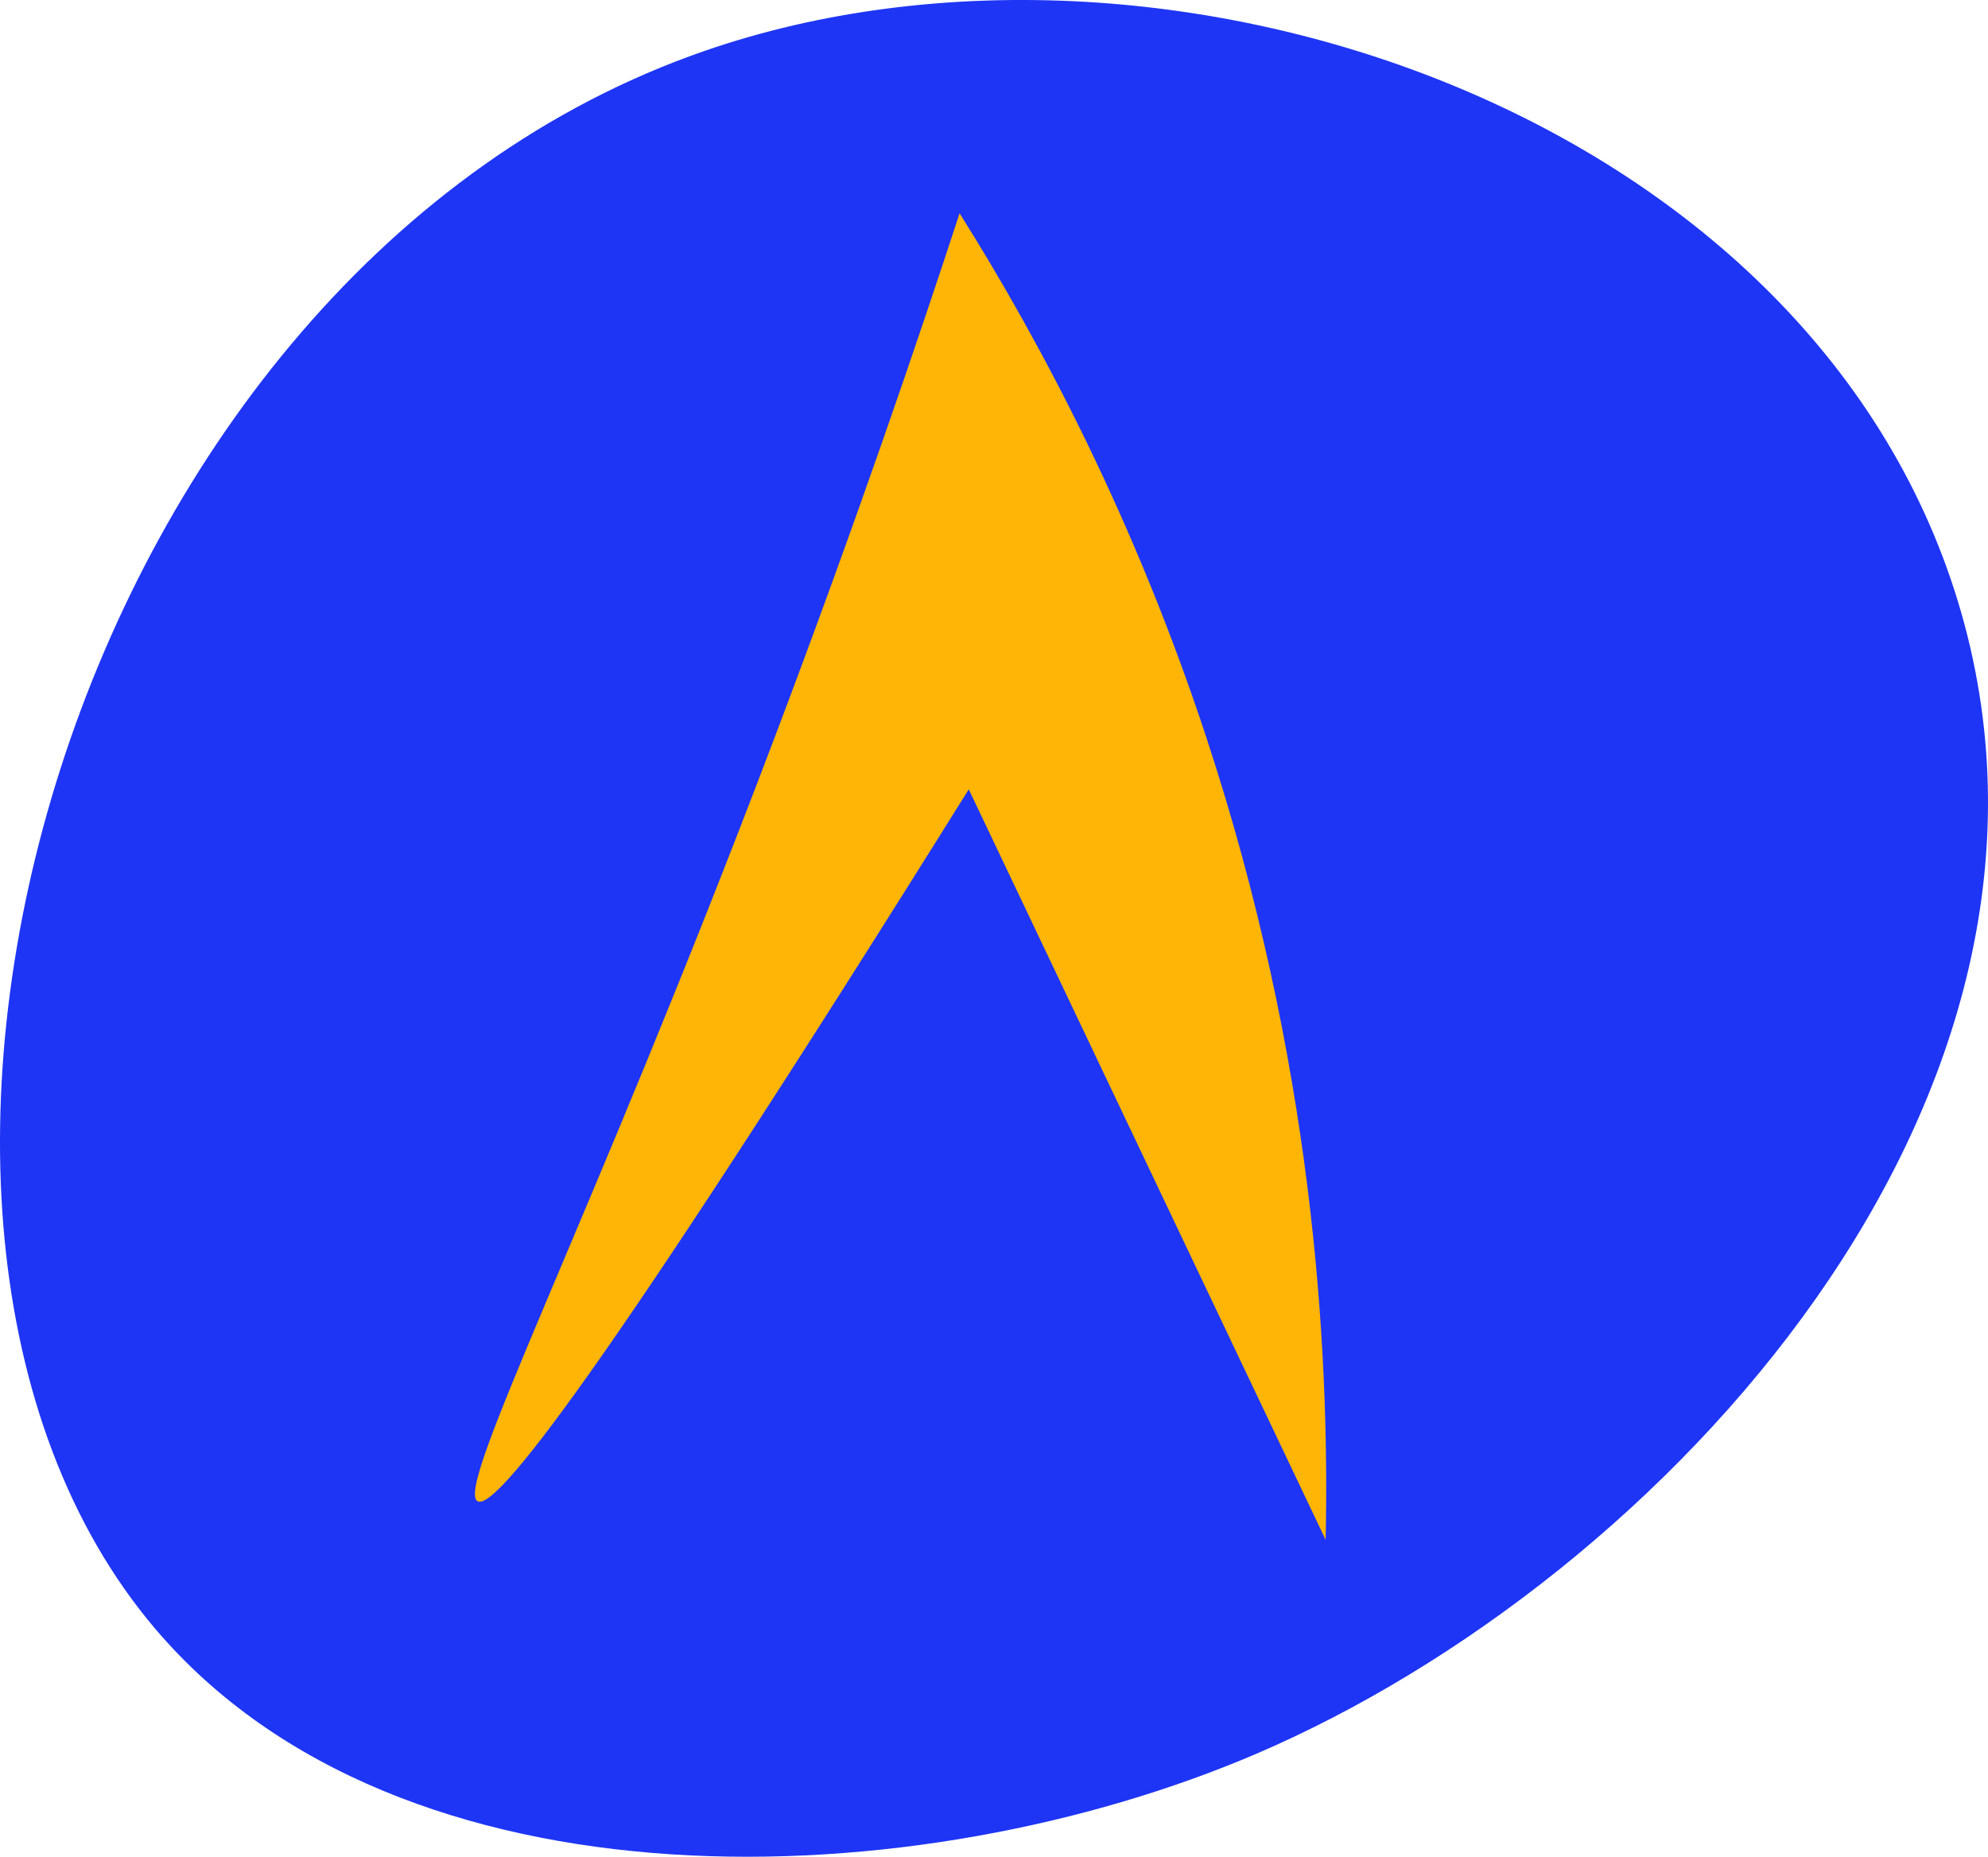 <?xml version="1.0" encoding="UTF-8"?><svg id="Layer_1" xmlns="http://www.w3.org/2000/svg" width="79.384" height="74.135" viewBox="0 0 79.384 74.135"><defs><style>.cls-1{fill:#ffb505;}.cls-2{fill:#1e35f5;}</style></defs><path class="cls-2" d="M28.184,2.016c18.273-6.292,44.045,2.443,50,22,6.027,19.795-11.788,39.044-28,46-13.521,5.801-34.174,6.59-44-5C-7.683,48.659,2.681,10.796,28.184,2.016Z"/><path class="cls-1" d="M38.318,8.516c-1.616,4.942-4.09,12.23-7.396,20.957-7.393,19.509-12.788,29.943-11.852,30.468,.676,.379,4.622-4.417,19.614-28.425,4.75,9.988,9.501,19.976,14.251,29.965,.167-7.813-.53-19.168-4.755-32.008-2.856-8.679-6.551-15.689-9.862-20.957Z"/></svg>